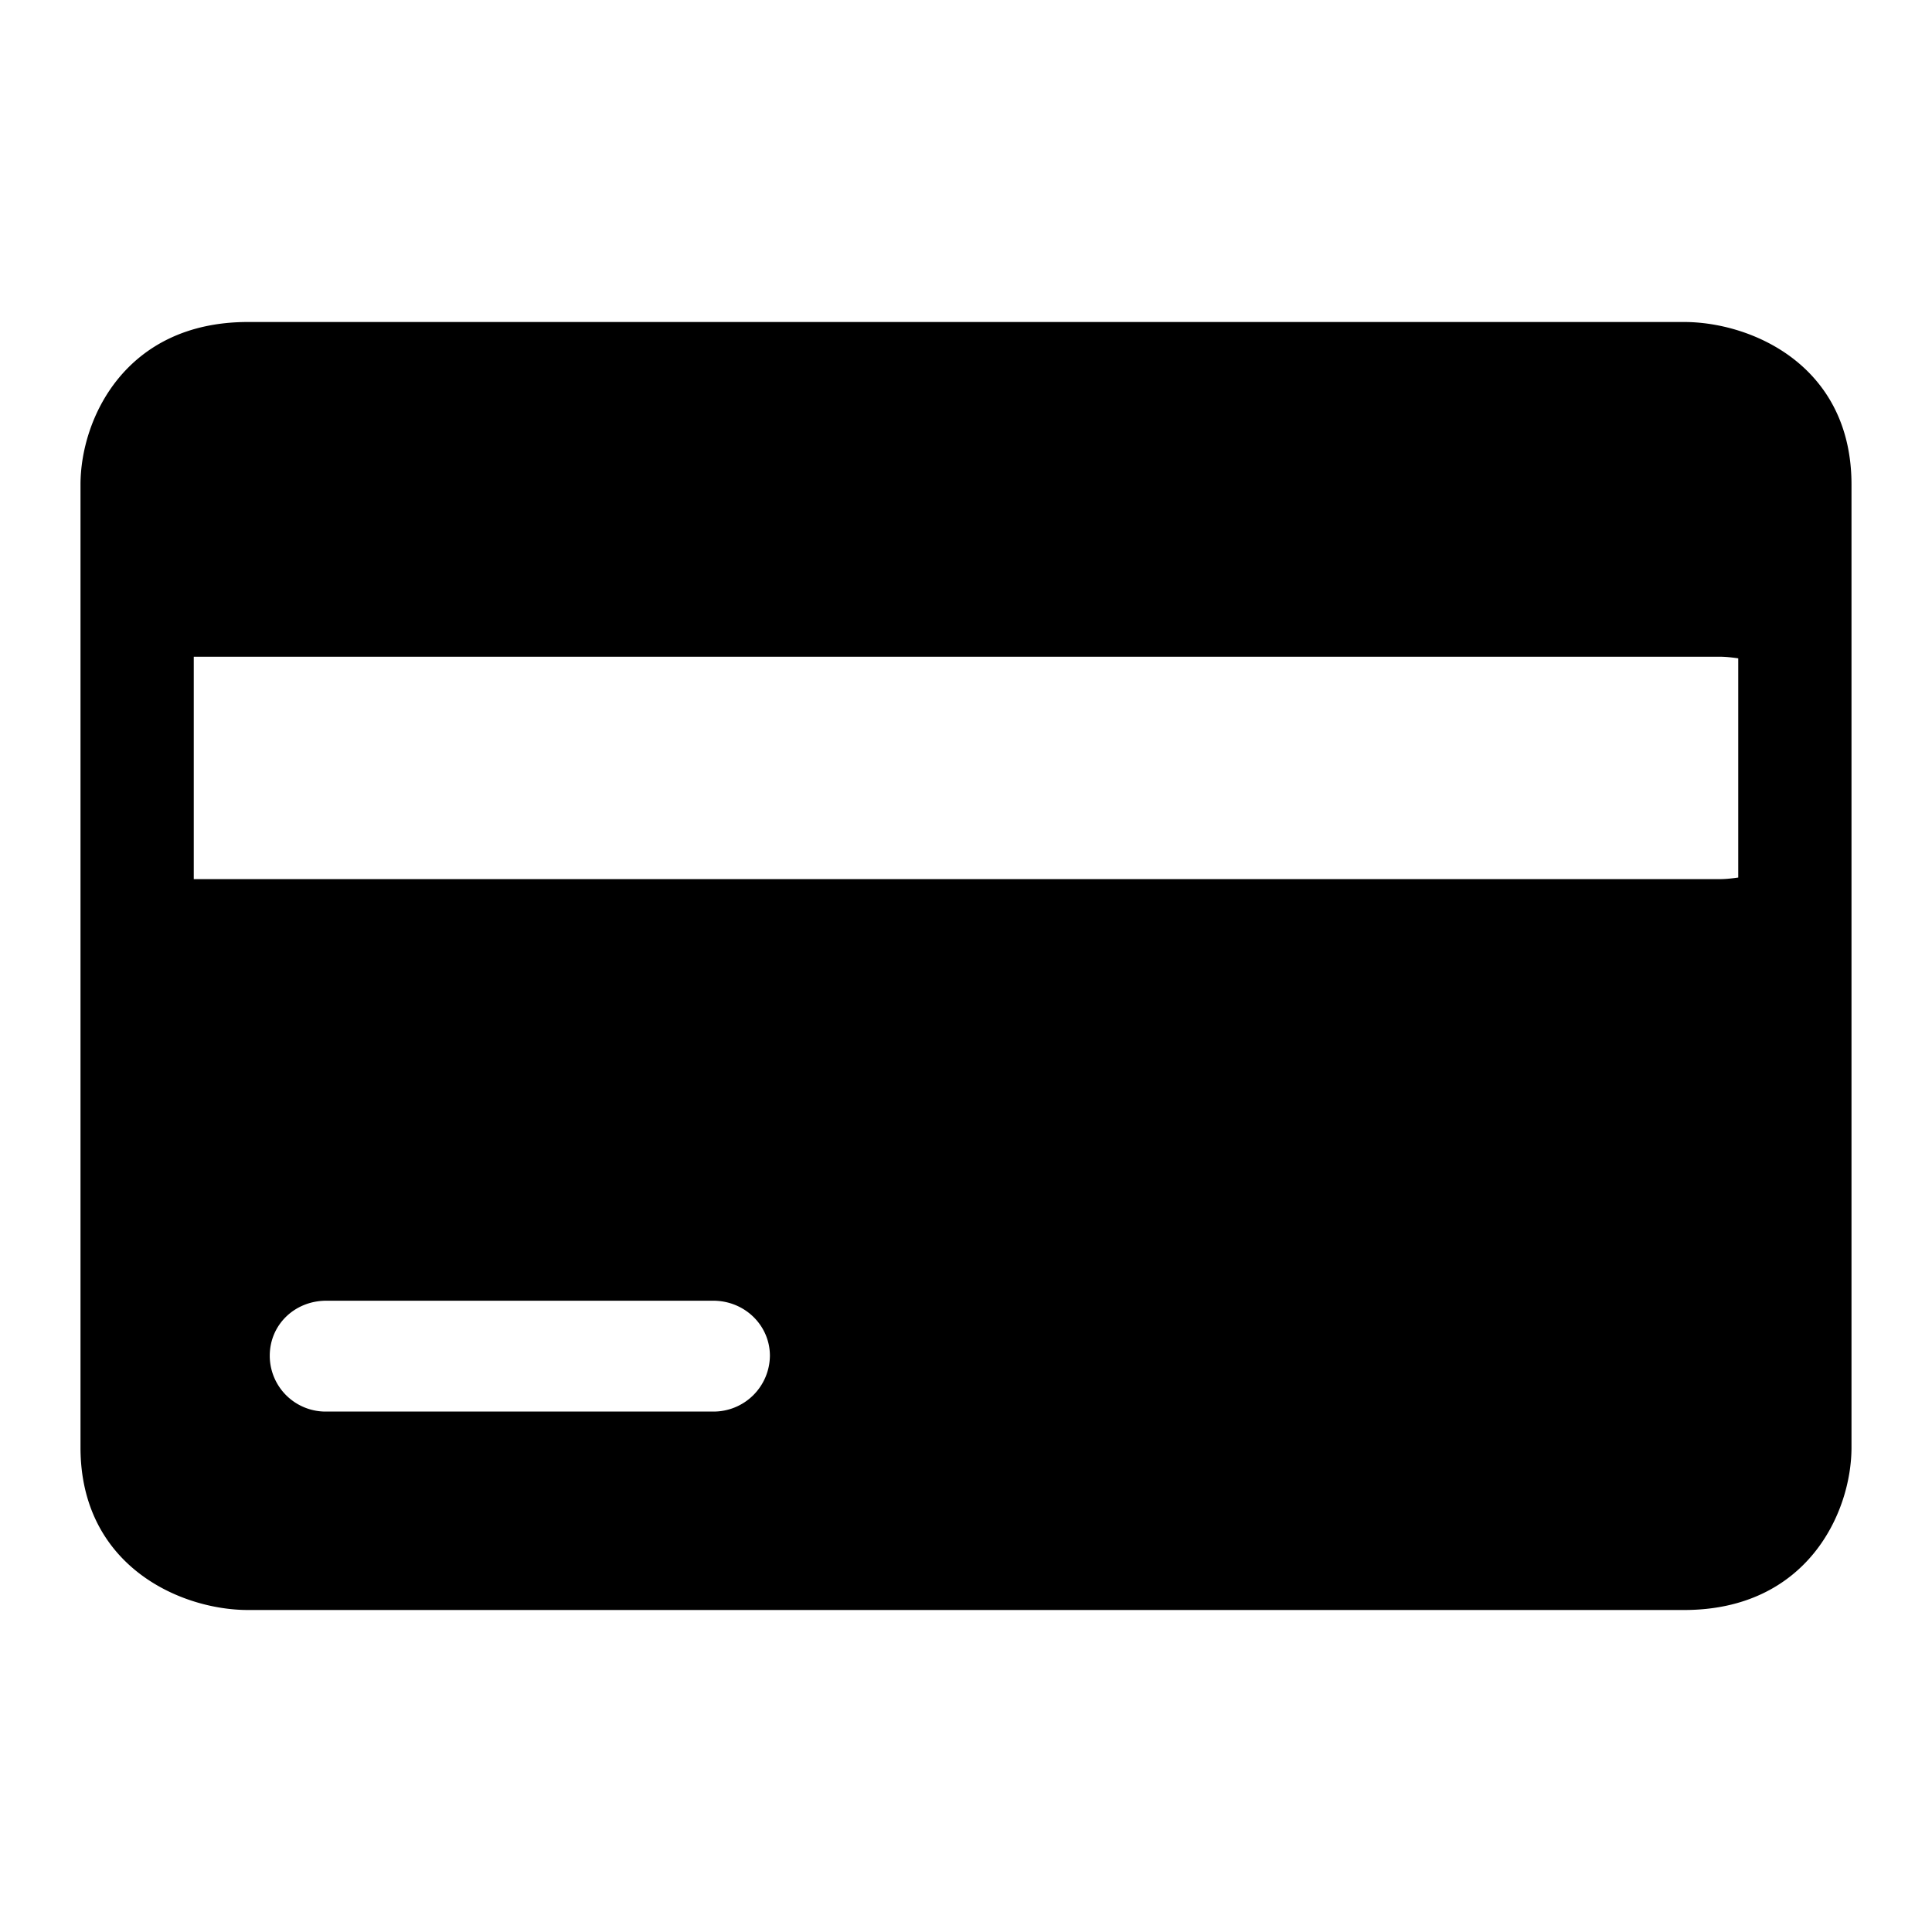 <svg xmlns="http://www.w3.org/2000/svg" width="24" height="24" fill="none" viewBox="0 0 24 24"><g clip-path="url(#a)"><path fill="currentColor" d="M20.92 4H3.08C1.553 4 1 5.208 1 6.02v11.96C1 19.455 2.246 20 3.08 20h17.84c1.527 0 2.08-1.208 2.08-2.02V6.02C23 4.535 21.754 4 20.92 4M8.86 17.535H4.054a.694.694 0 0 1-.703-.693c0-.387.311-.684.703-.684H8.86c.392 0 .704.307.704.684a.7.7 0 0 1-.704.693m12.502-6.614H2.407V8.158h18.955c.08 0 .16.01.231.02v2.723c-.07.01-.15.02-.231.02"/></g><defs><clipPath id="a"><path fill="currentColor" d="M0 0h24v24H0z"/></clipPath></defs></svg>